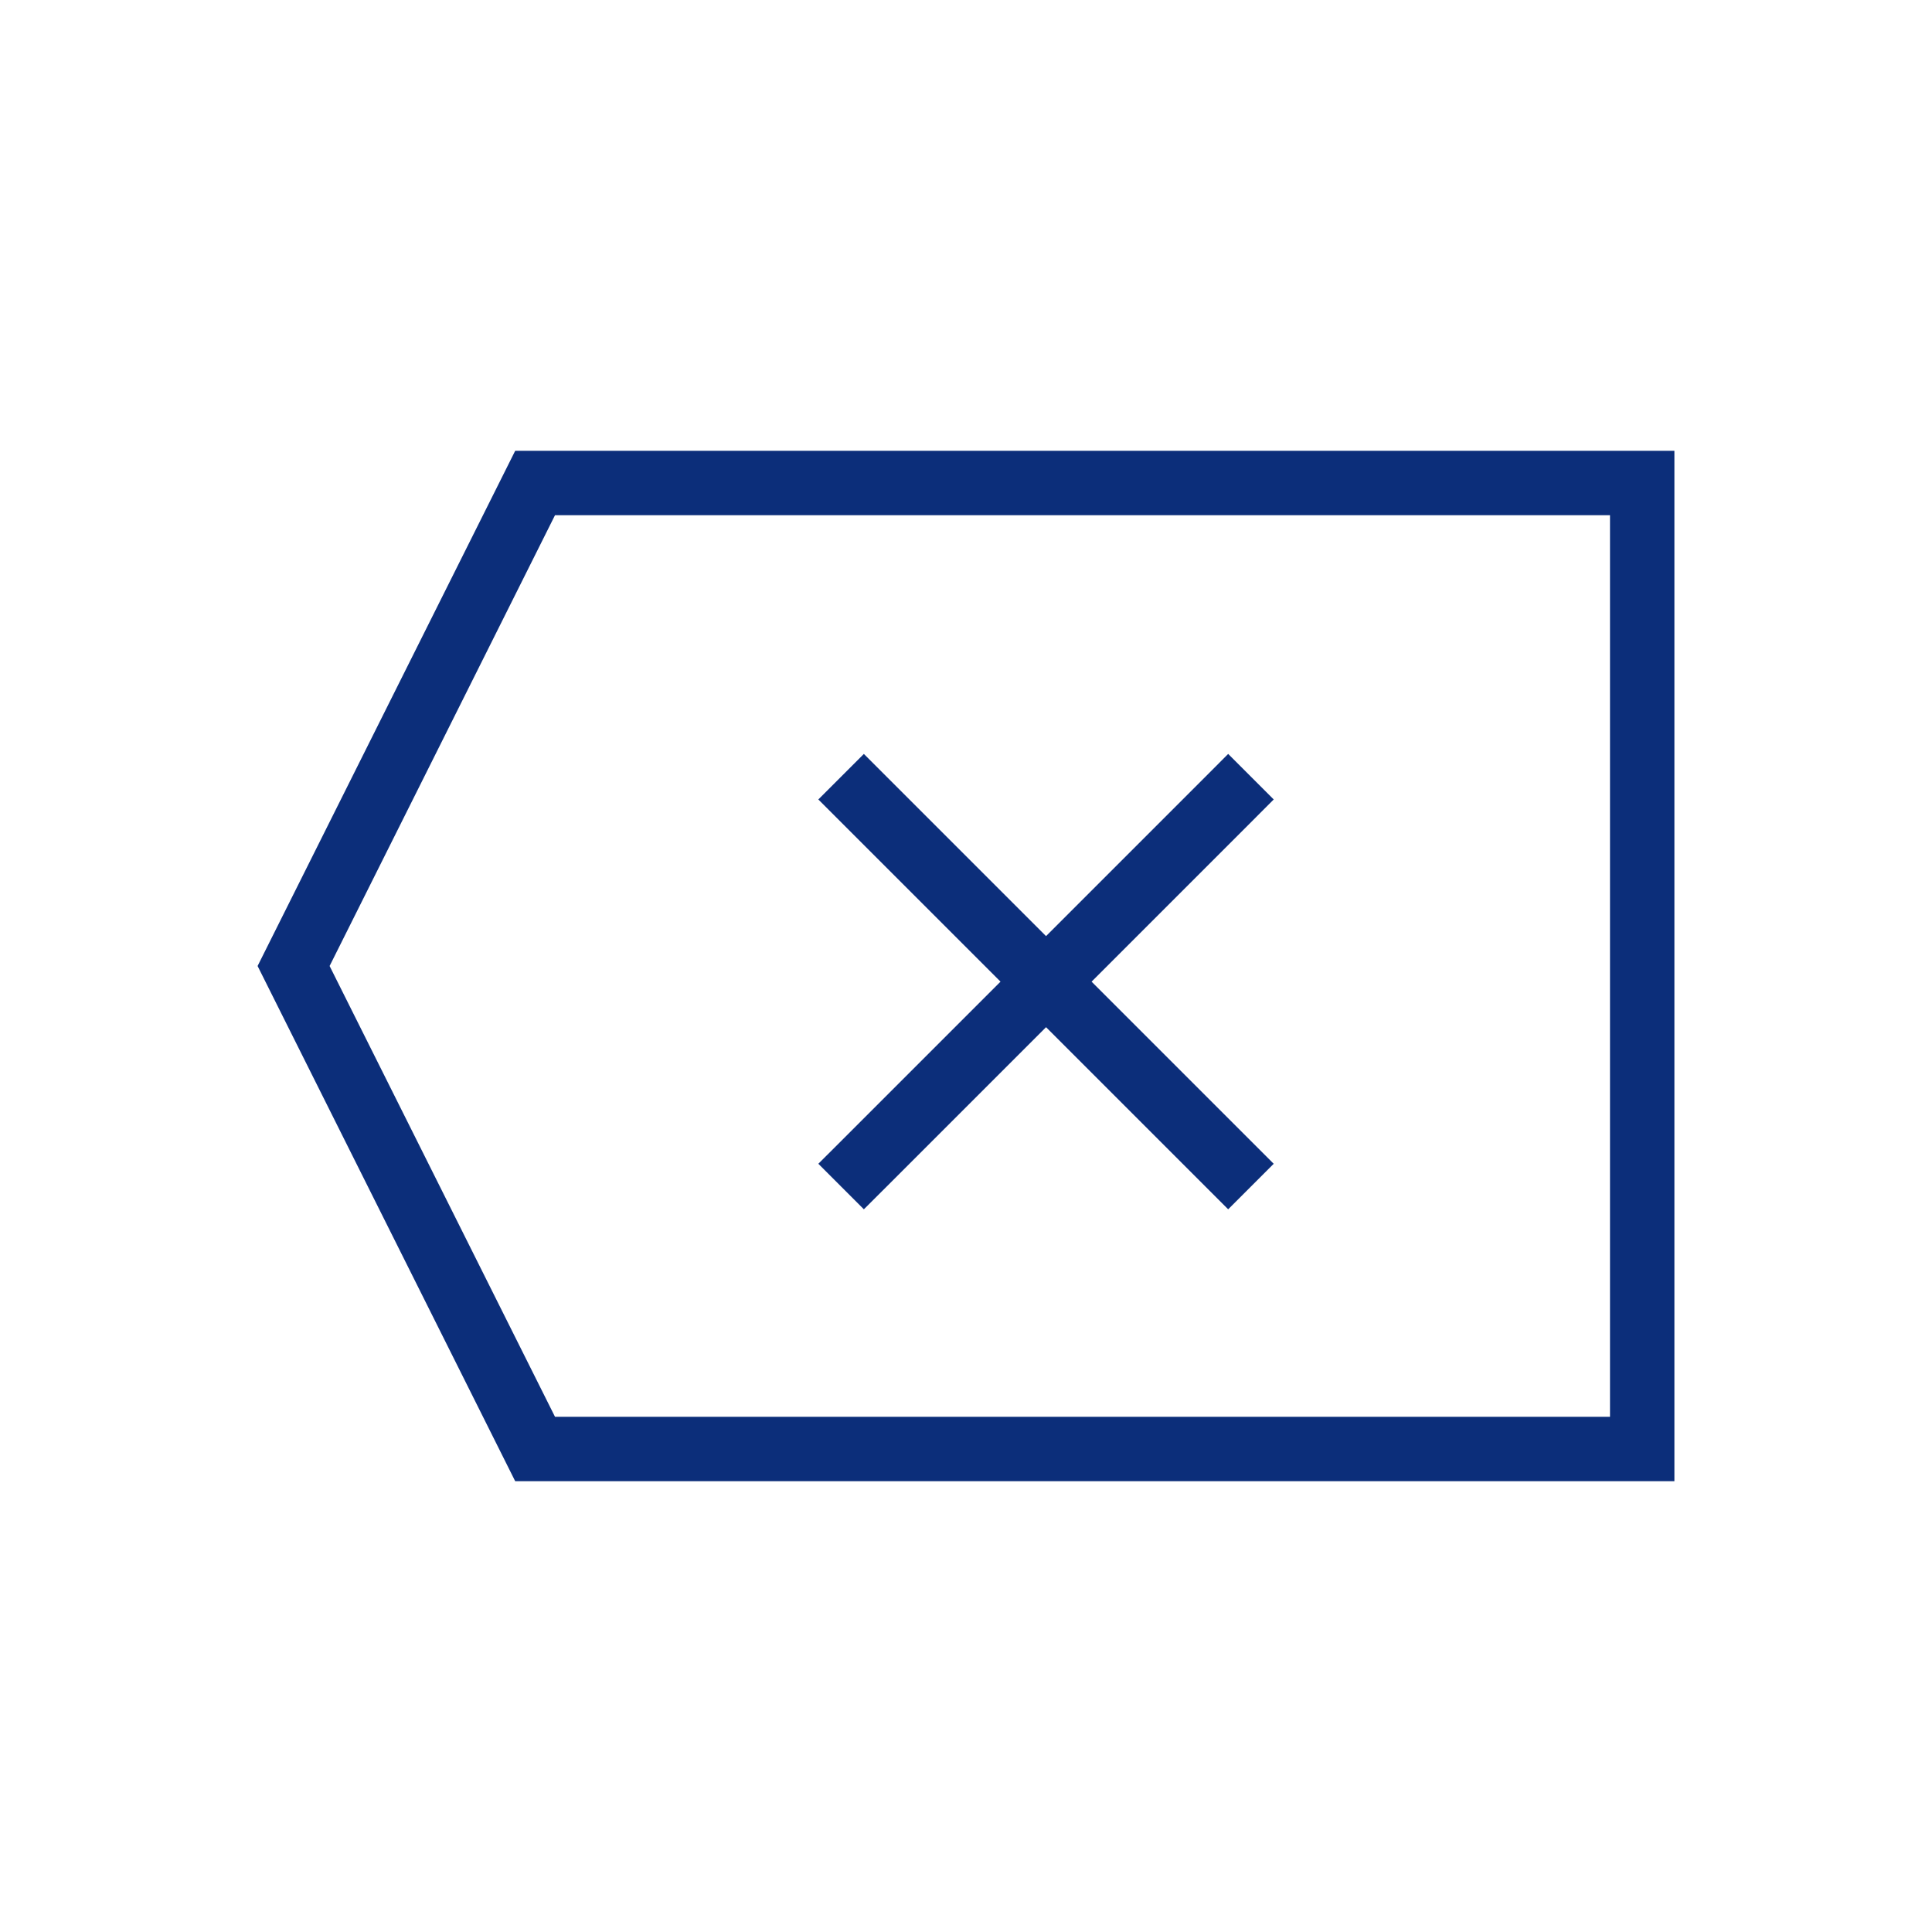 <?xml version="1.0" encoding="UTF-8"?>
<svg width="30px" height="30px" viewBox="0 0 30 30" version="1.1" xmlns="http://www.w3.org/2000/svg" xmlns:xlink="http://www.w3.org/1999/xlink">
    <!-- Generator: Sketch 58 (84663) - https://sketch.com -->
    <title>clear_press</title>
    <desc>Created with Sketch.</desc>
    <g id="计算器" stroke="none" stroke-width="1" fill="none" fill-rule="evenodd">
        <g id="计算器dark" transform="translate(-352, -914)">
            <g id="clear_press" transform="translate(352, 914)">
                <g id="clear_normal" transform="translate(4, 7)">
                    <path d="M4.309,0.5 L0.559,8 L4.309,15.5 L21.5,15.5 L21.5,0.5 L4.309,0.5 Z" id="Rectangle" stroke="#0C2E7A"></path>
                    <polygon id="Combined-Shape" fill="#0C2E7A" fill-rule="nonzero" points="9.768 11.425 9.414 11.778 8.707 11.071 9.061 10.718 11.536 8.243 9.061 5.768 8.707 5.414 9.414 4.707 9.768 5.061 12.243 7.536 14.718 5.061 15.071 4.707 15.778 5.414 15.425 5.768 12.95 8.243 15.425 10.718 15.778 11.071 15.071 11.778 14.718 11.425 12.243 8.95"></polygon>
                </g>
                <rect id="矩形" x="0" y="0" width="30" height="30"></rect>
            </g>
        </g>
    </g>
</svg>